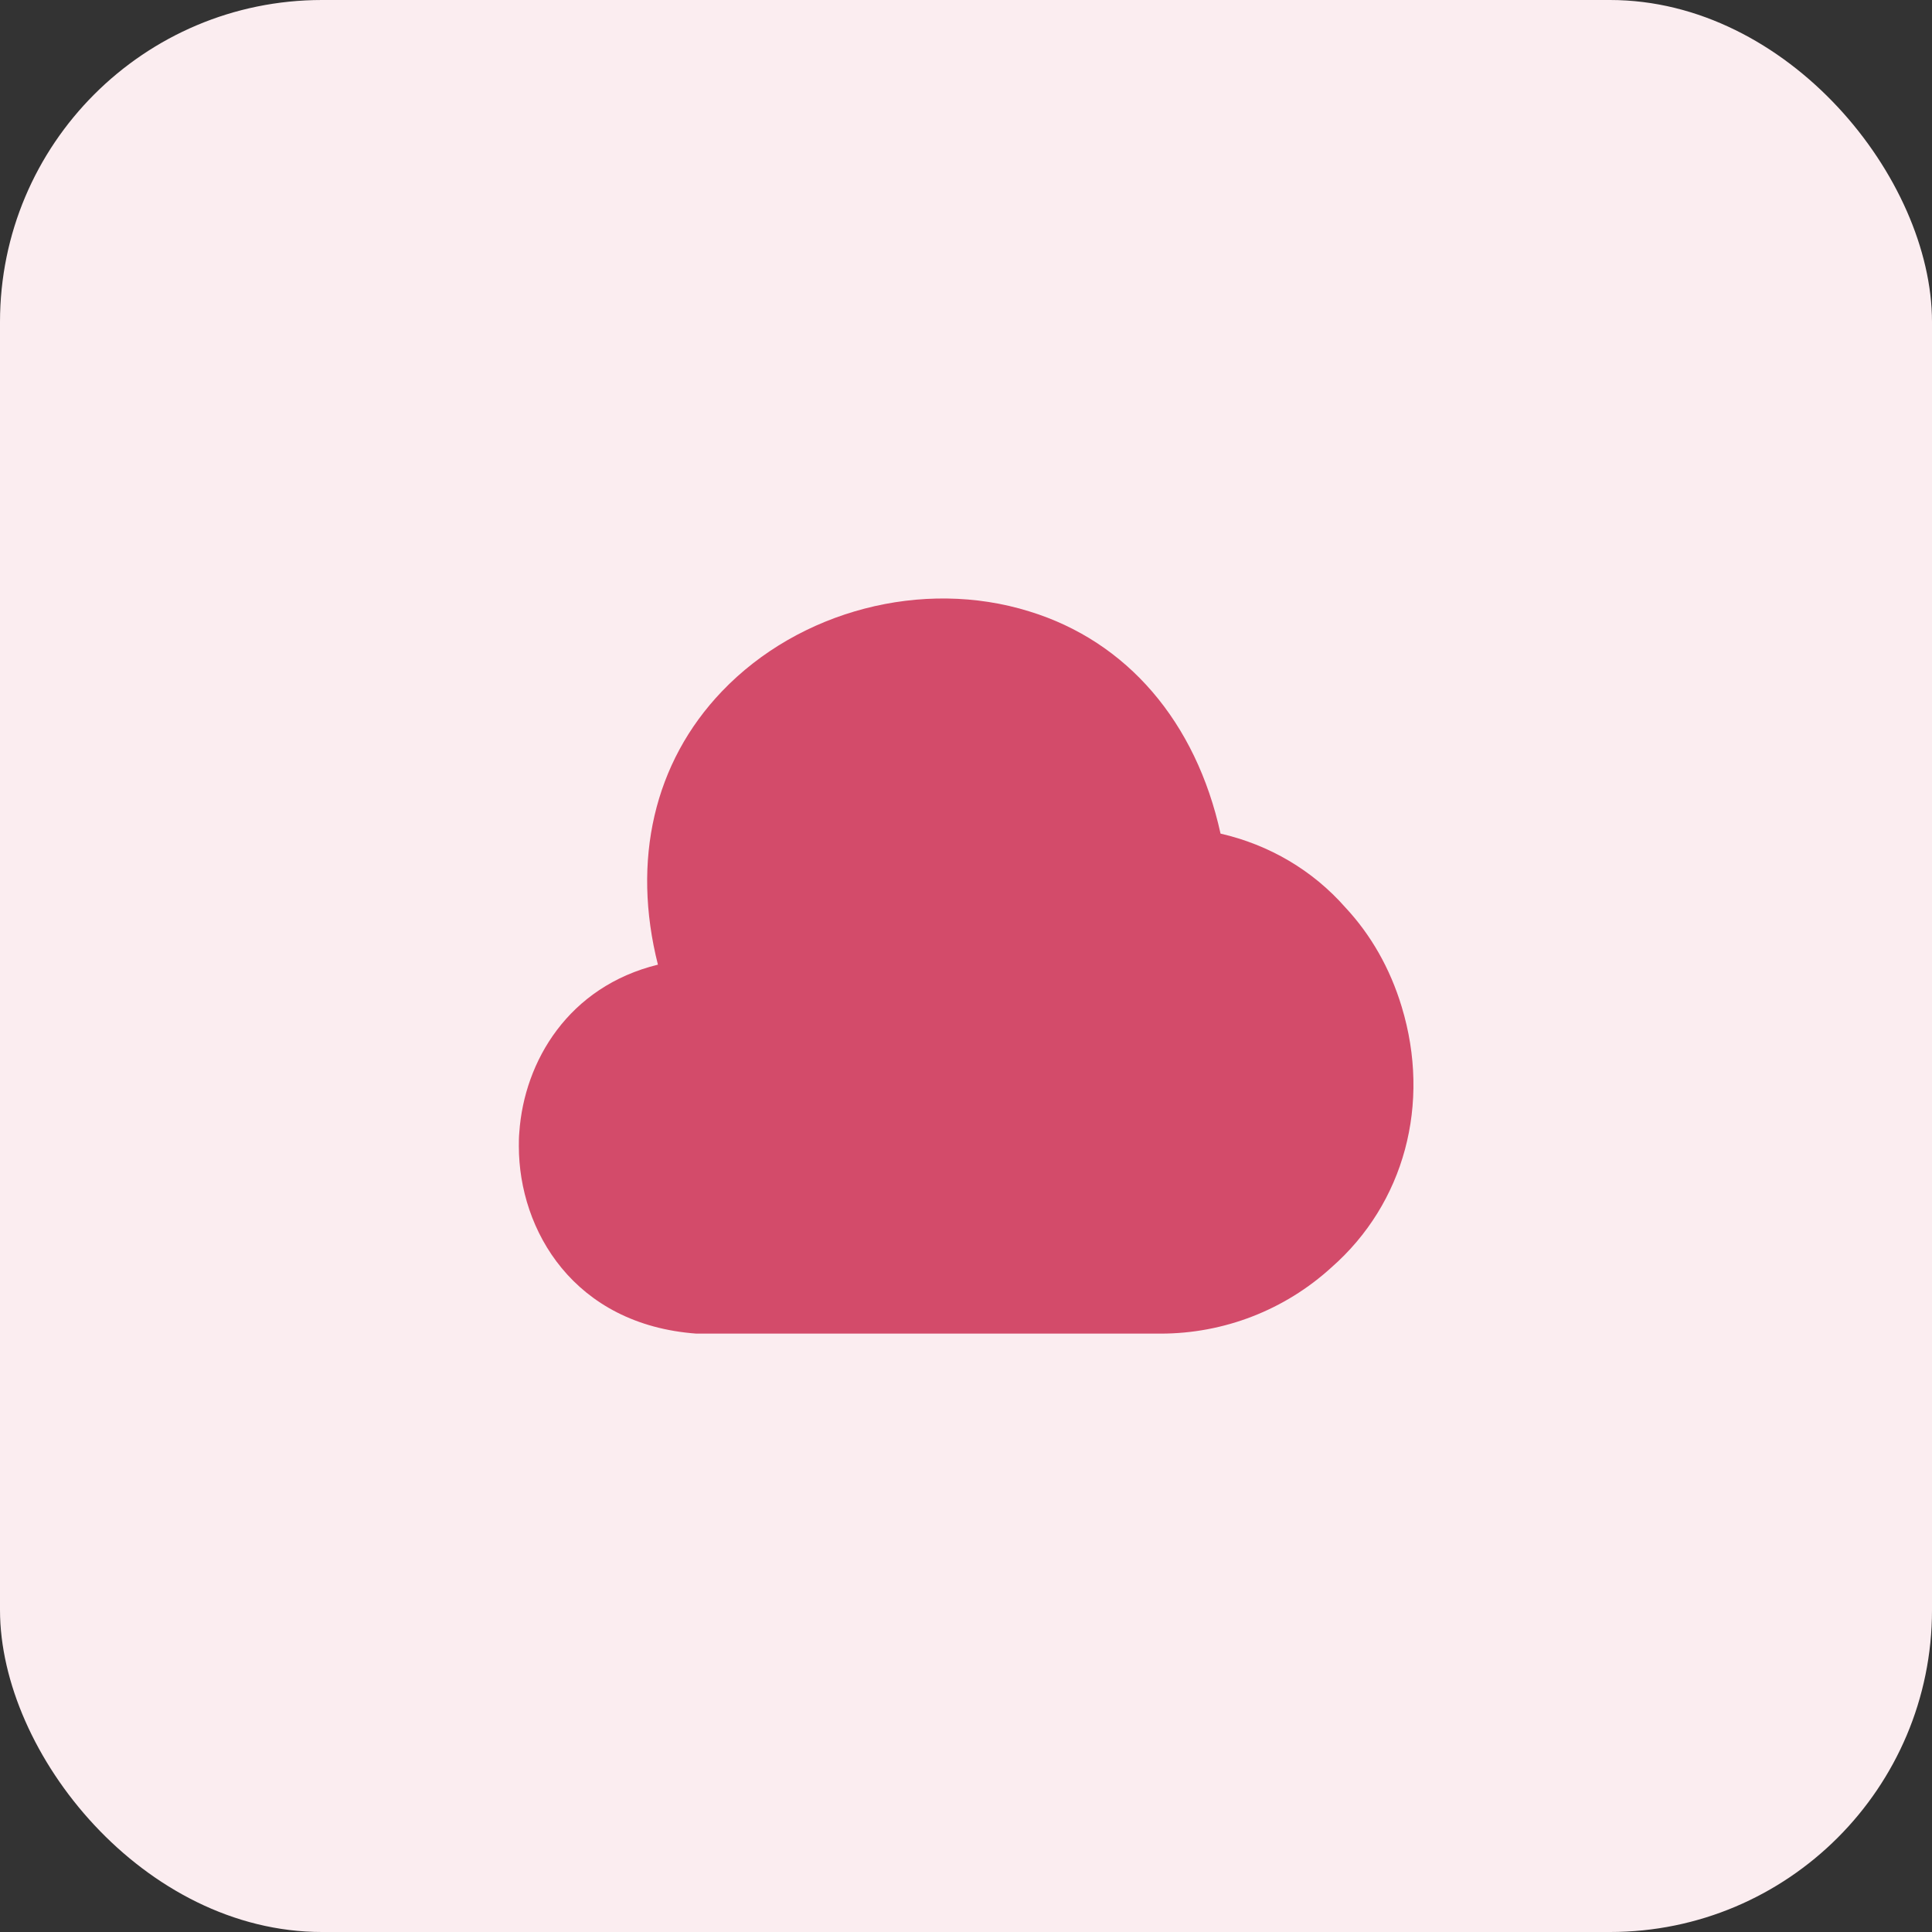 <svg width="72" height="72" viewBox="0 0 72 72" fill="none" xmlns="http://www.w3.org/2000/svg">
<rect x="0" y="0" width="72" height="72" fill="#333333" stroke="none"/>
<rect width="72" height="72" rx="12" fill="#FBEDF0"/>
<path d="M52.236 37.516C51.803 36.083 51.086 34.833 50.136 33.816C48.919 32.433 47.303 31.483 45.486 31.066C44.569 26.9 42.003 23.9 38.353 22.783C34.386 21.55 29.786 22.75 26.903 25.766C24.369 28.416 23.536 32.066 24.519 35.95C21.186 36.766 19.536 39.55 19.353 42.2C19.336 42.383 19.336 42.55 19.336 42.716C19.336 45.85 21.386 49.366 25.953 49.7H43.253C45.619 49.7 47.886 48.816 49.619 47.233C52.336 44.85 53.336 41.133 52.236 37.516Z" fill="#D34B6A"/>
</svg>
